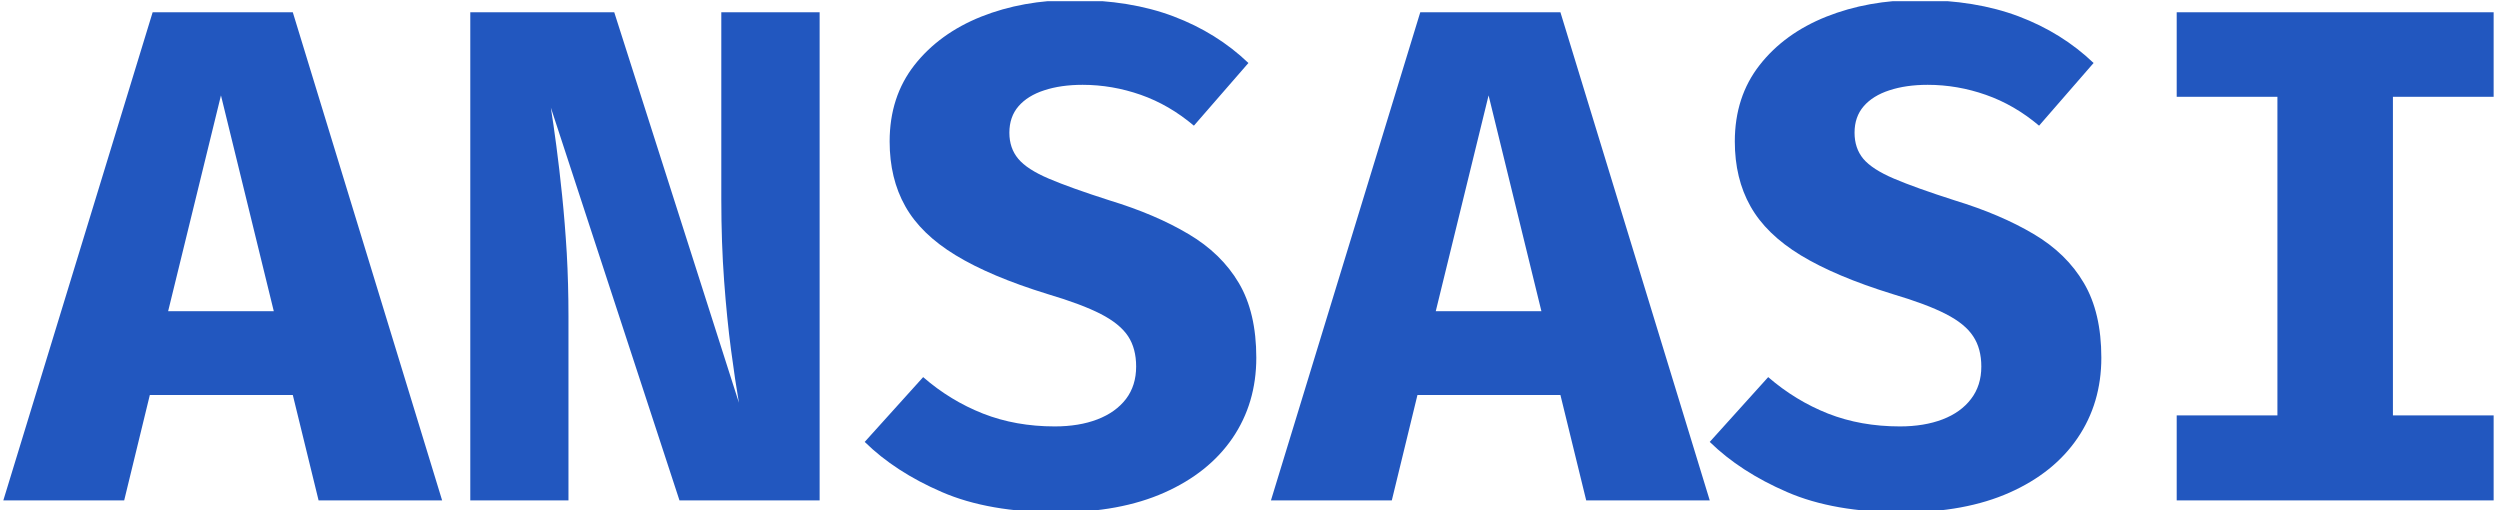 <svg xmlns="http://www.w3.org/2000/svg" version="1.1" xmlns:xlink="http://www.w3.org/1999/xlink" xmlns:svgjs="http://svgjs.dev/svgjs" width="1000" height="204" viewBox="0 0 1000 204"><g transform="matrix(1,0,0,1,-0.606,0.472)"><svg viewBox="0 0 396 81" data-background-color="#ffffff" preserveAspectRatio="xMidYMid meet" height="204" width="1000" xmlns="http://www.w3.org/2000/svg" xmlns:xlink="http://www.w3.org/1999/xlink"><defs></defs><g id="tight-bounds" transform="matrix(1,0,0,1,0.24,-0.187)"><svg viewBox="0 0 395.52 81.375" height="81.375" width="395.52"><g><svg viewBox="0 0 395.52 81.375" height="81.375" width="395.52"><g><svg viewBox="0 0 395.52 81.375" height="81.375" width="395.52"><g><svg viewBox="0 0 395.52 81.375" height="81.375" width="395.52"><g><svg viewBox="0 0 395.52 81.375" height="81.375" width="395.52"><g transform="matrix(1,0,0,1,0,0)"><svg width="395.52" viewBox="-0.55 -35.52 176.79 36.37" height="81.375" data-palette-color="#2257bf"><path d="M21.83 0L20-7.48 9.85-7.48 8.03 0-0.55 0 10.05-34.65 20-34.65 30.6 0 21.83 0ZM14.9-28.75L11.15-13.43 18.65-13.43 14.9-28.75ZM57.4 0L47.45 0 38.32-27.88Q38.5-26.75 38.71-25.16 38.92-23.58 39.12-21.64 39.32-19.7 39.45-17.53 39.57-15.35 39.57-13.08L39.57-13.08 39.57 0 32.6 0 32.6-34.65 42.82-34.65 51.67-6.93Q51.4-8.5 51.11-10.69 50.82-12.88 50.62-15.58 50.42-18.28 50.42-21.38L50.42-21.38 50.42-34.65 57.4-34.65 57.4 0ZM88.4-10.13L88.4-10.13Q88.4-6.9 86.71-4.42 85.02-1.95 81.87-0.55 78.72 0.85 74.3 0.85L74.3 0.85Q69.4 0.85 66.08-0.59 62.77-2.02 60.6-4.15L60.6-4.15 64.75-8.75Q66.67-7.08 69-6.16 71.32-5.25 74.09-5.25L74.09-5.25Q75.82-5.25 77.12-5.75 78.42-6.25 79.15-7.2 79.87-8.15 79.87-9.5L79.87-9.5Q79.87-10.78 79.3-11.65 78.72-12.53 77.36-13.23 76-13.93 73.57-14.65L73.57-14.65Q69.52-15.9 67.06-17.4 64.59-18.9 63.48-20.88 62.37-22.85 62.37-25.48L62.37-25.48Q62.37-28.65 64.13-30.9 65.9-33.15 68.87-34.34 71.84-35.52 75.42-35.52L75.42-35.52Q79.45-35.52 82.52-34.36 85.59-33.2 87.84-31.05L87.84-31.05 83.97-26.6Q82.22-28.08 80.2-28.79 78.17-29.5 76.07-29.5L76.07-29.5Q74.52-29.5 73.34-29.11 72.17-28.73 71.52-27.98 70.87-27.23 70.87-26.1L70.87-26.1Q70.87-25 71.5-24.25 72.12-23.5 73.67-22.84 75.22-22.18 77.97-21.3L77.97-21.3Q81.25-20.3 83.58-18.91 85.92-17.53 87.16-15.43 88.4-13.33 88.4-10.13ZM111.82 0L109.99-7.48 99.84-7.48 98.02 0 89.44 0 100.04-34.65 109.99-34.65 120.59 0 111.82 0ZM104.89-28.75L101.14-13.43 108.64-13.43 104.89-28.75ZM148.39-10.13L148.39-10.13Q148.39-6.9 146.7-4.42 145.02-1.95 141.87-0.55 138.72 0.85 134.29 0.85L134.29 0.85Q129.39 0.85 126.08-0.59 122.77-2.02 120.59-4.15L120.59-4.15 124.74-8.75Q126.67-7.08 128.99-6.16 131.31-5.25 134.09-5.25L134.09-5.25Q135.81-5.25 137.12-5.75 138.42-6.25 139.14-7.2 139.87-8.15 139.87-9.5L139.87-9.5Q139.87-10.78 139.29-11.65 138.72-12.53 137.35-13.23 135.99-13.93 133.56-14.65L133.56-14.65Q129.52-15.9 127.05-17.4 124.59-18.9 123.48-20.88 122.37-22.85 122.37-25.48L122.37-25.48Q122.37-28.65 124.13-30.9 125.89-33.15 128.87-34.34 131.84-35.52 135.42-35.52L135.42-35.52Q139.44-35.52 142.52-34.36 145.59-33.2 147.84-31.05L147.84-31.05 143.97-26.6Q142.22-28.08 140.19-28.79 138.17-29.5 136.06-29.5L136.06-29.5Q134.52-29.5 133.34-29.11 132.17-28.73 131.52-27.98 130.87-27.23 130.87-26.1L130.87-26.1Q130.87-25 131.49-24.25 132.12-23.5 133.67-22.84 135.22-22.18 137.97-21.3L137.97-21.3Q141.24-20.3 143.58-18.91 145.92-17.53 147.15-15.43 148.39-13.33 148.39-10.13ZM153.74-34.65L176.24-34.65 176.24-28.65 169.09-28.65 169.09-6.03 176.24-6.03 176.24 0 153.74 0 153.74-6.03 160.89-6.03 160.89-28.65 153.74-28.65 153.74-34.65Z" opacity="1" transform="matrix(1,0,0,1,0,0)" fill="#2257bf" class="undefined-text-0" data-fill-palette-color="primary" id="text-0"></path></svg></g></svg></g></svg></g></svg></g></svg></g></svg><rect width="395.52" height="81.375" fill="none" stroke="none" visibility="hidden"></rect></g></svg></g></svg>